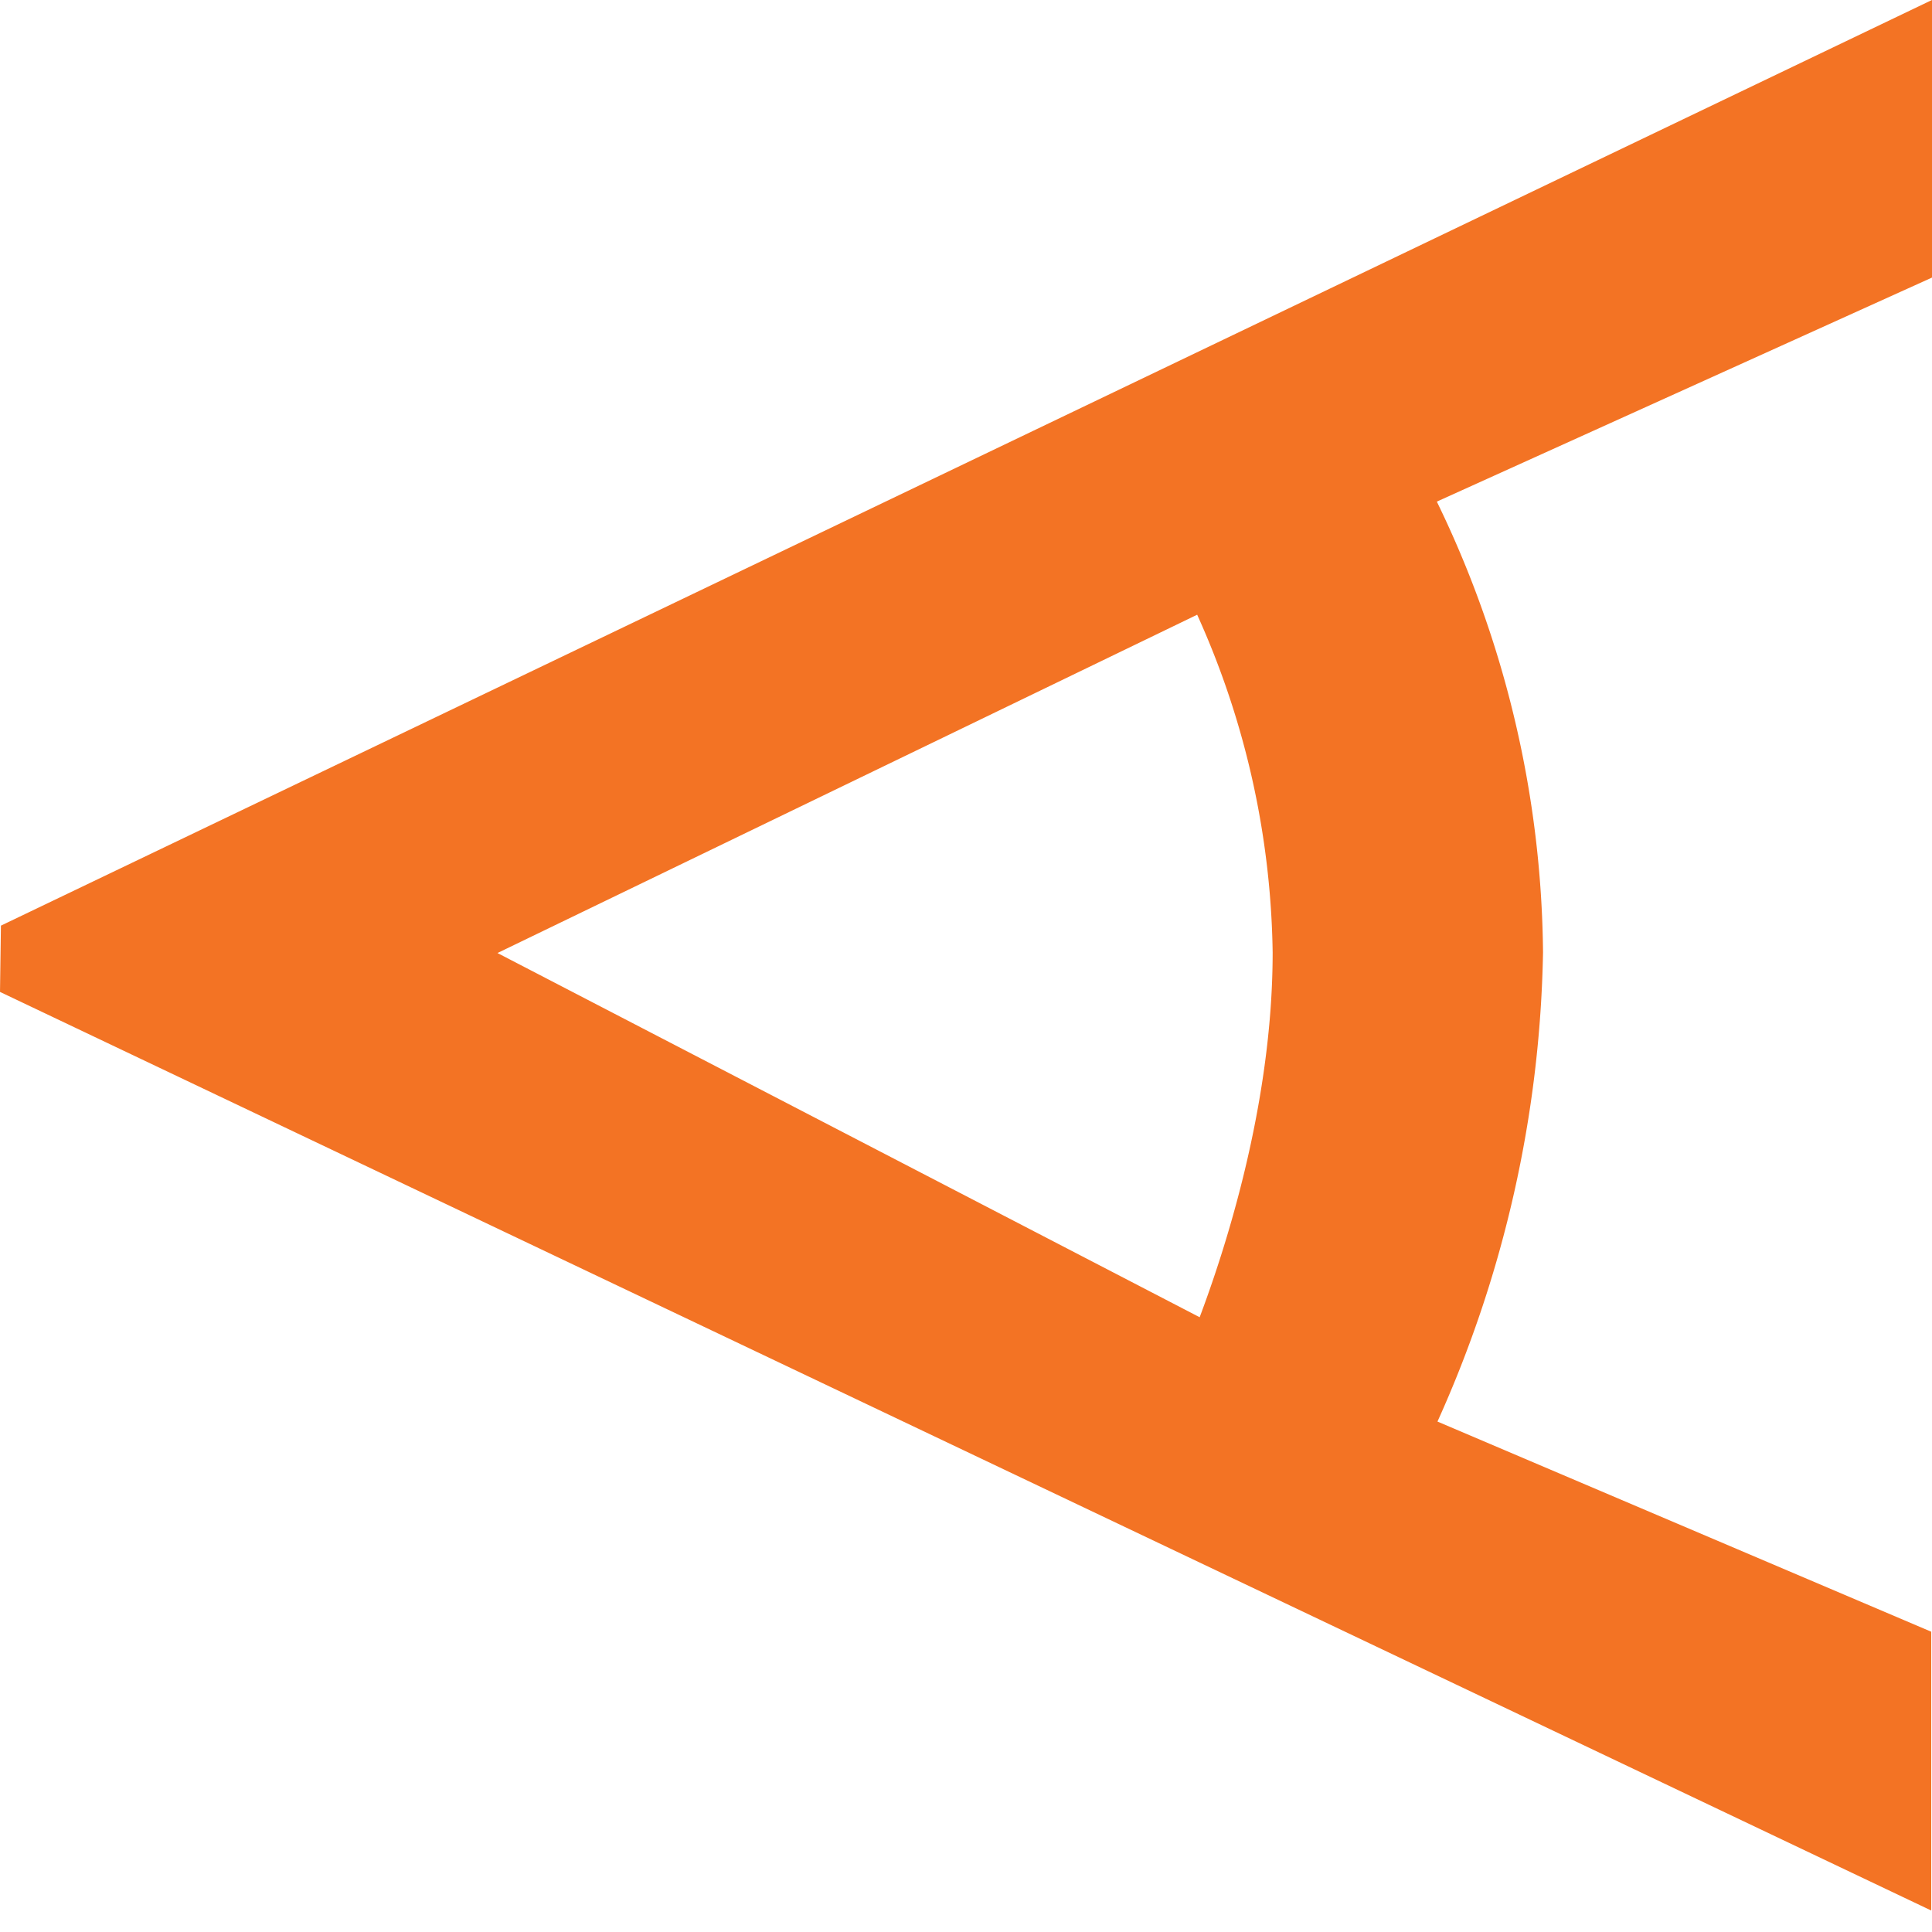 <svg viewBox="0 0 90 90" xmlns="http://www.w3.org/2000/svg"><path d="M89.997 0 .043 43.12 0 46.207 89.965 89V76.012l-23.002-9.79a55.456 55.456 0 0 0 4.917-21.858 48.96 48.96 0 0 0-4.947-20.997L90 12.93V0h-.003ZM23.174 44.396l32.595-15.76a39.485 39.485 0 0 1 3.516 15.73c0 7.222-2.31 14.095-3.4 16.996l-32.71-16.966Z" fill="#F37324"/></svg>